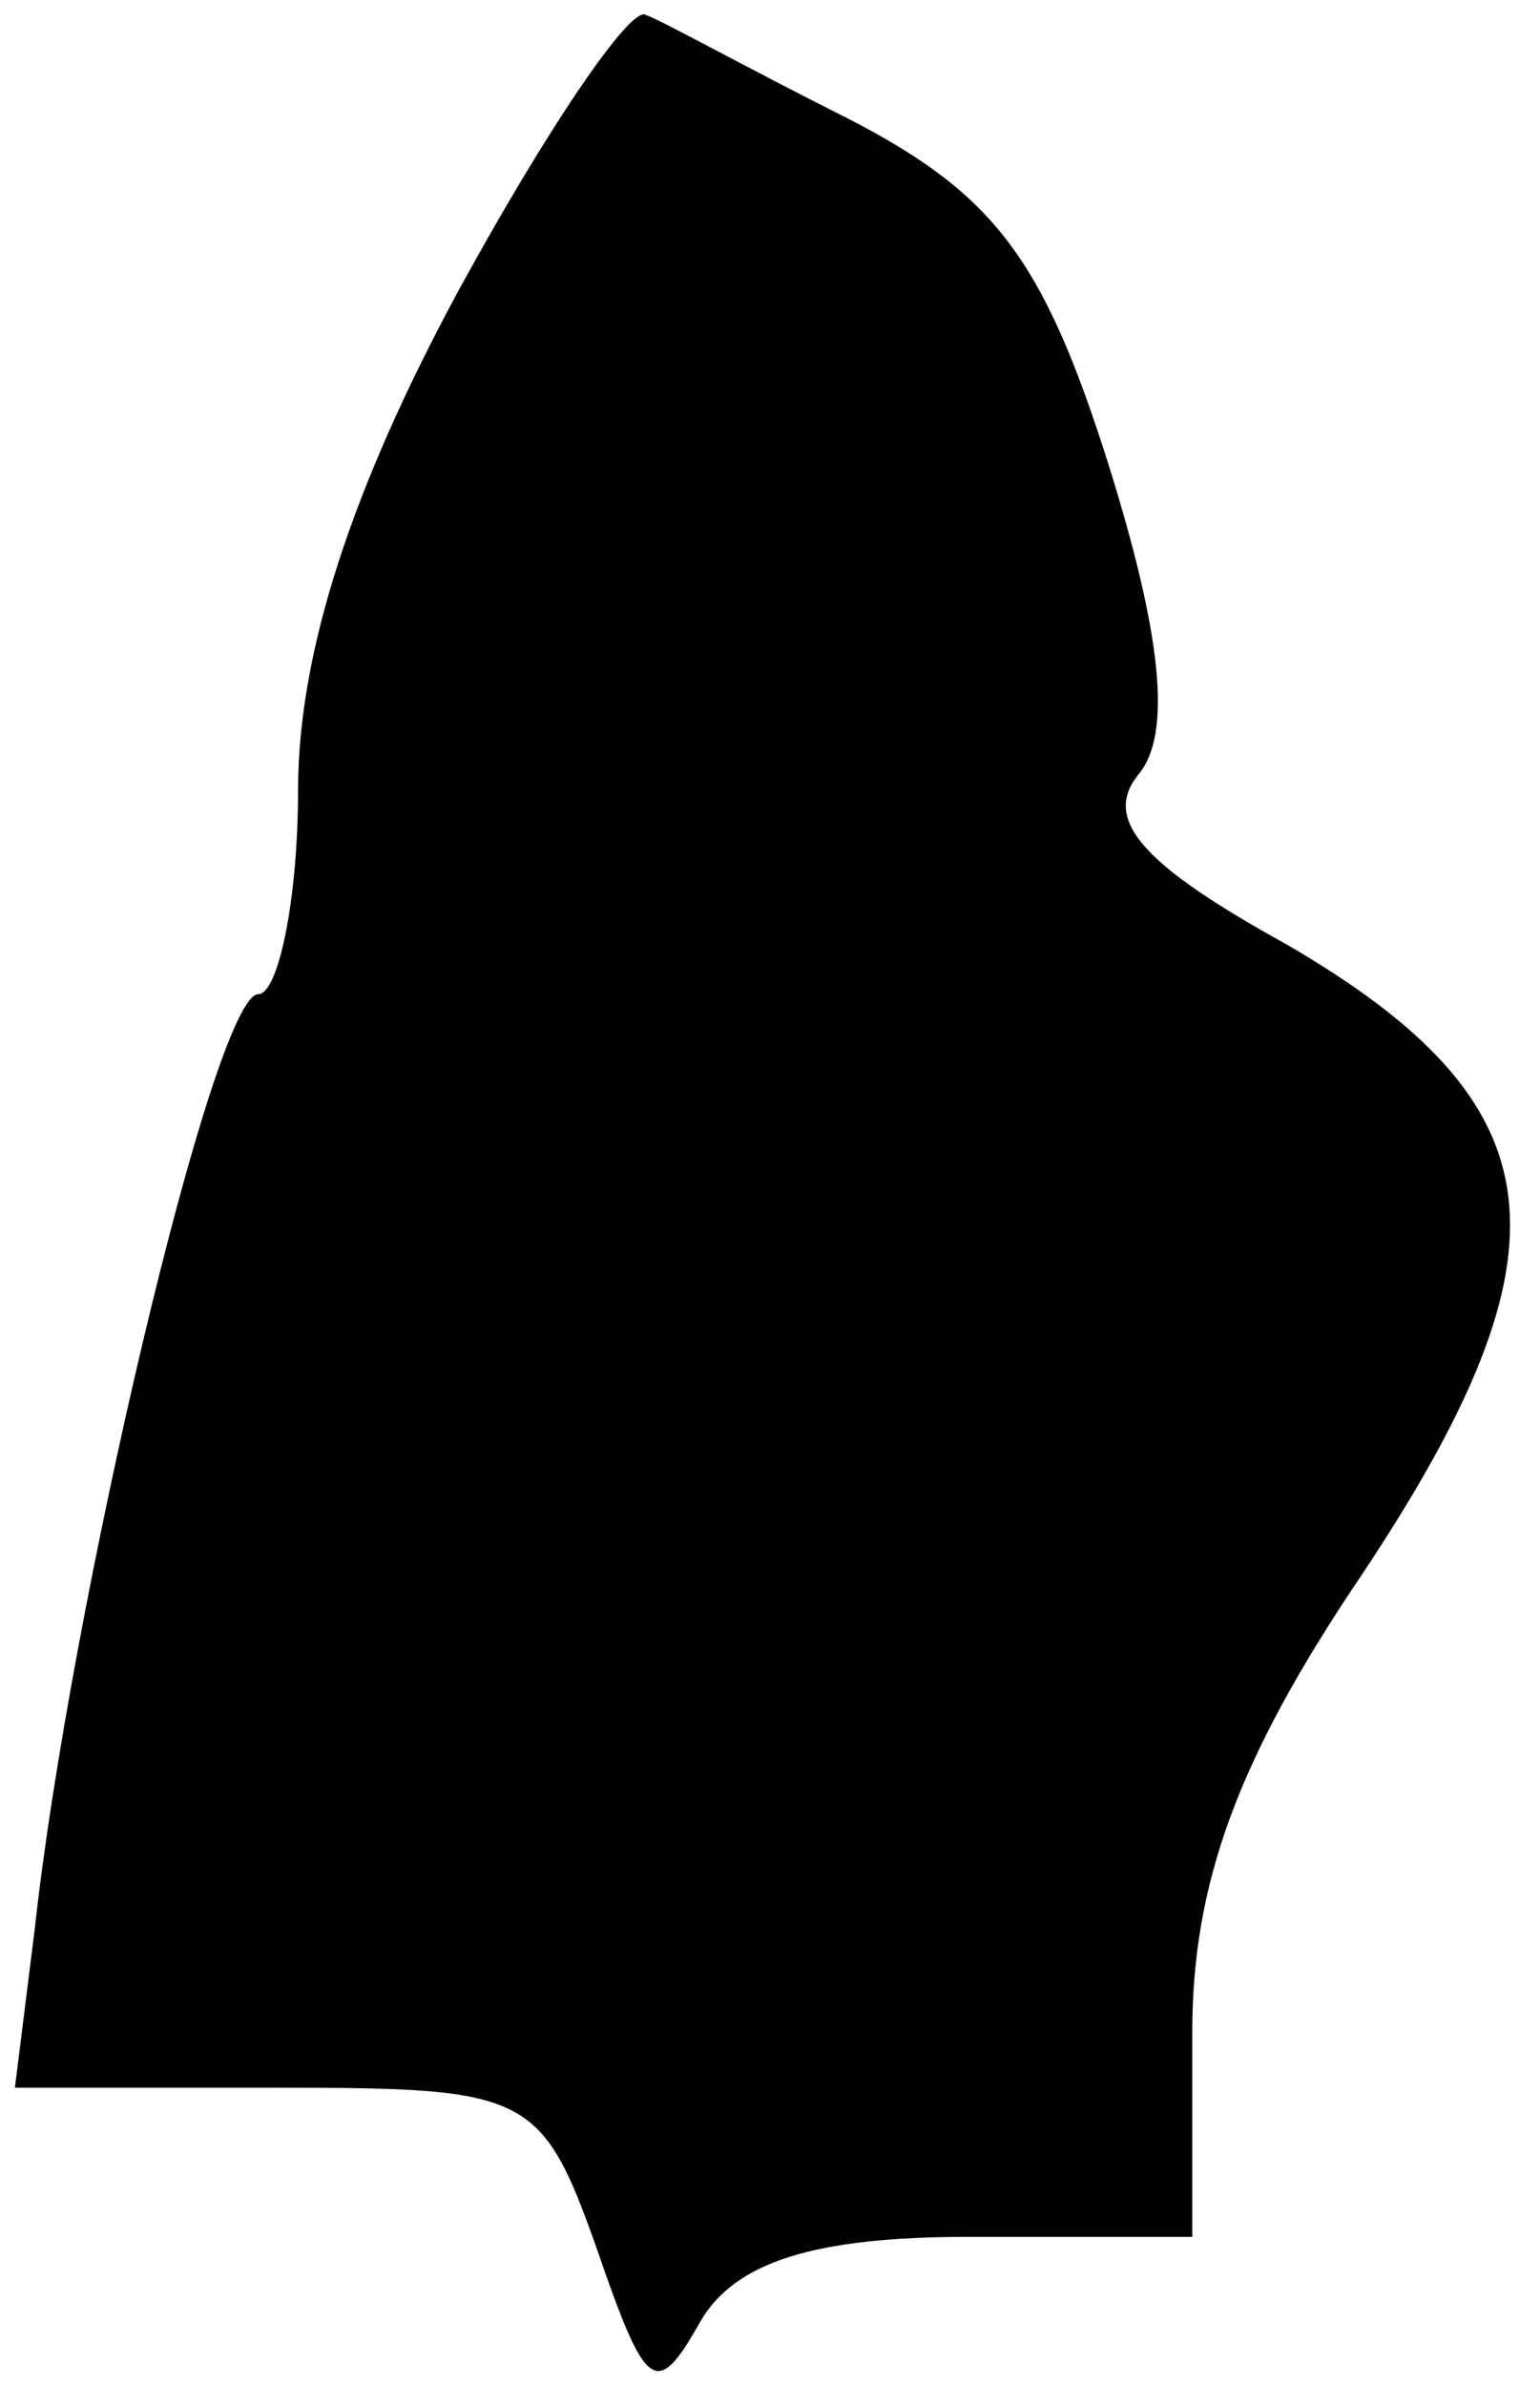 <?xml version="1.0" standalone="no"?>
<!DOCTYPE svg PUBLIC "-//W3C//DTD SVG 20010904//EN"
 "http://www.w3.org/TR/2001/REC-SVG-20010904/DTD/svg10.dtd">
<svg version="1.0" xmlns="http://www.w3.org/2000/svg"
 width="31pt" height="48pt" viewBox="0 0 31 48"
 preserveAspectRatio="xMidYMid meet">
<g transform="translate(0,48) scale(0.1,-0.1)"
fill="#000000" stroke="none">
<path fill="#000000" stroke="none" d="M92 421 c-21 -39 -32 -72 -32 -100 0
-22 -4 -41 -8 -41 -9 0 -38 -124 -45 -188 l-4 -32 53 0 c50 0 53 -1 64 -32 10
-29 12 -31 21 -15 7 12 23 17 54 17 l45 0 0 41 c0 30 9 55 34 92 44 66 40 95
-15 127 -29 16 -37 25 -30 34 7 8 5 28 -6 63 -13 41 -23 54 -52 69 -20 10 -38
20 -41 21 -3 2 -20 -23 -38 -56z"/>
</g>
</svg>

